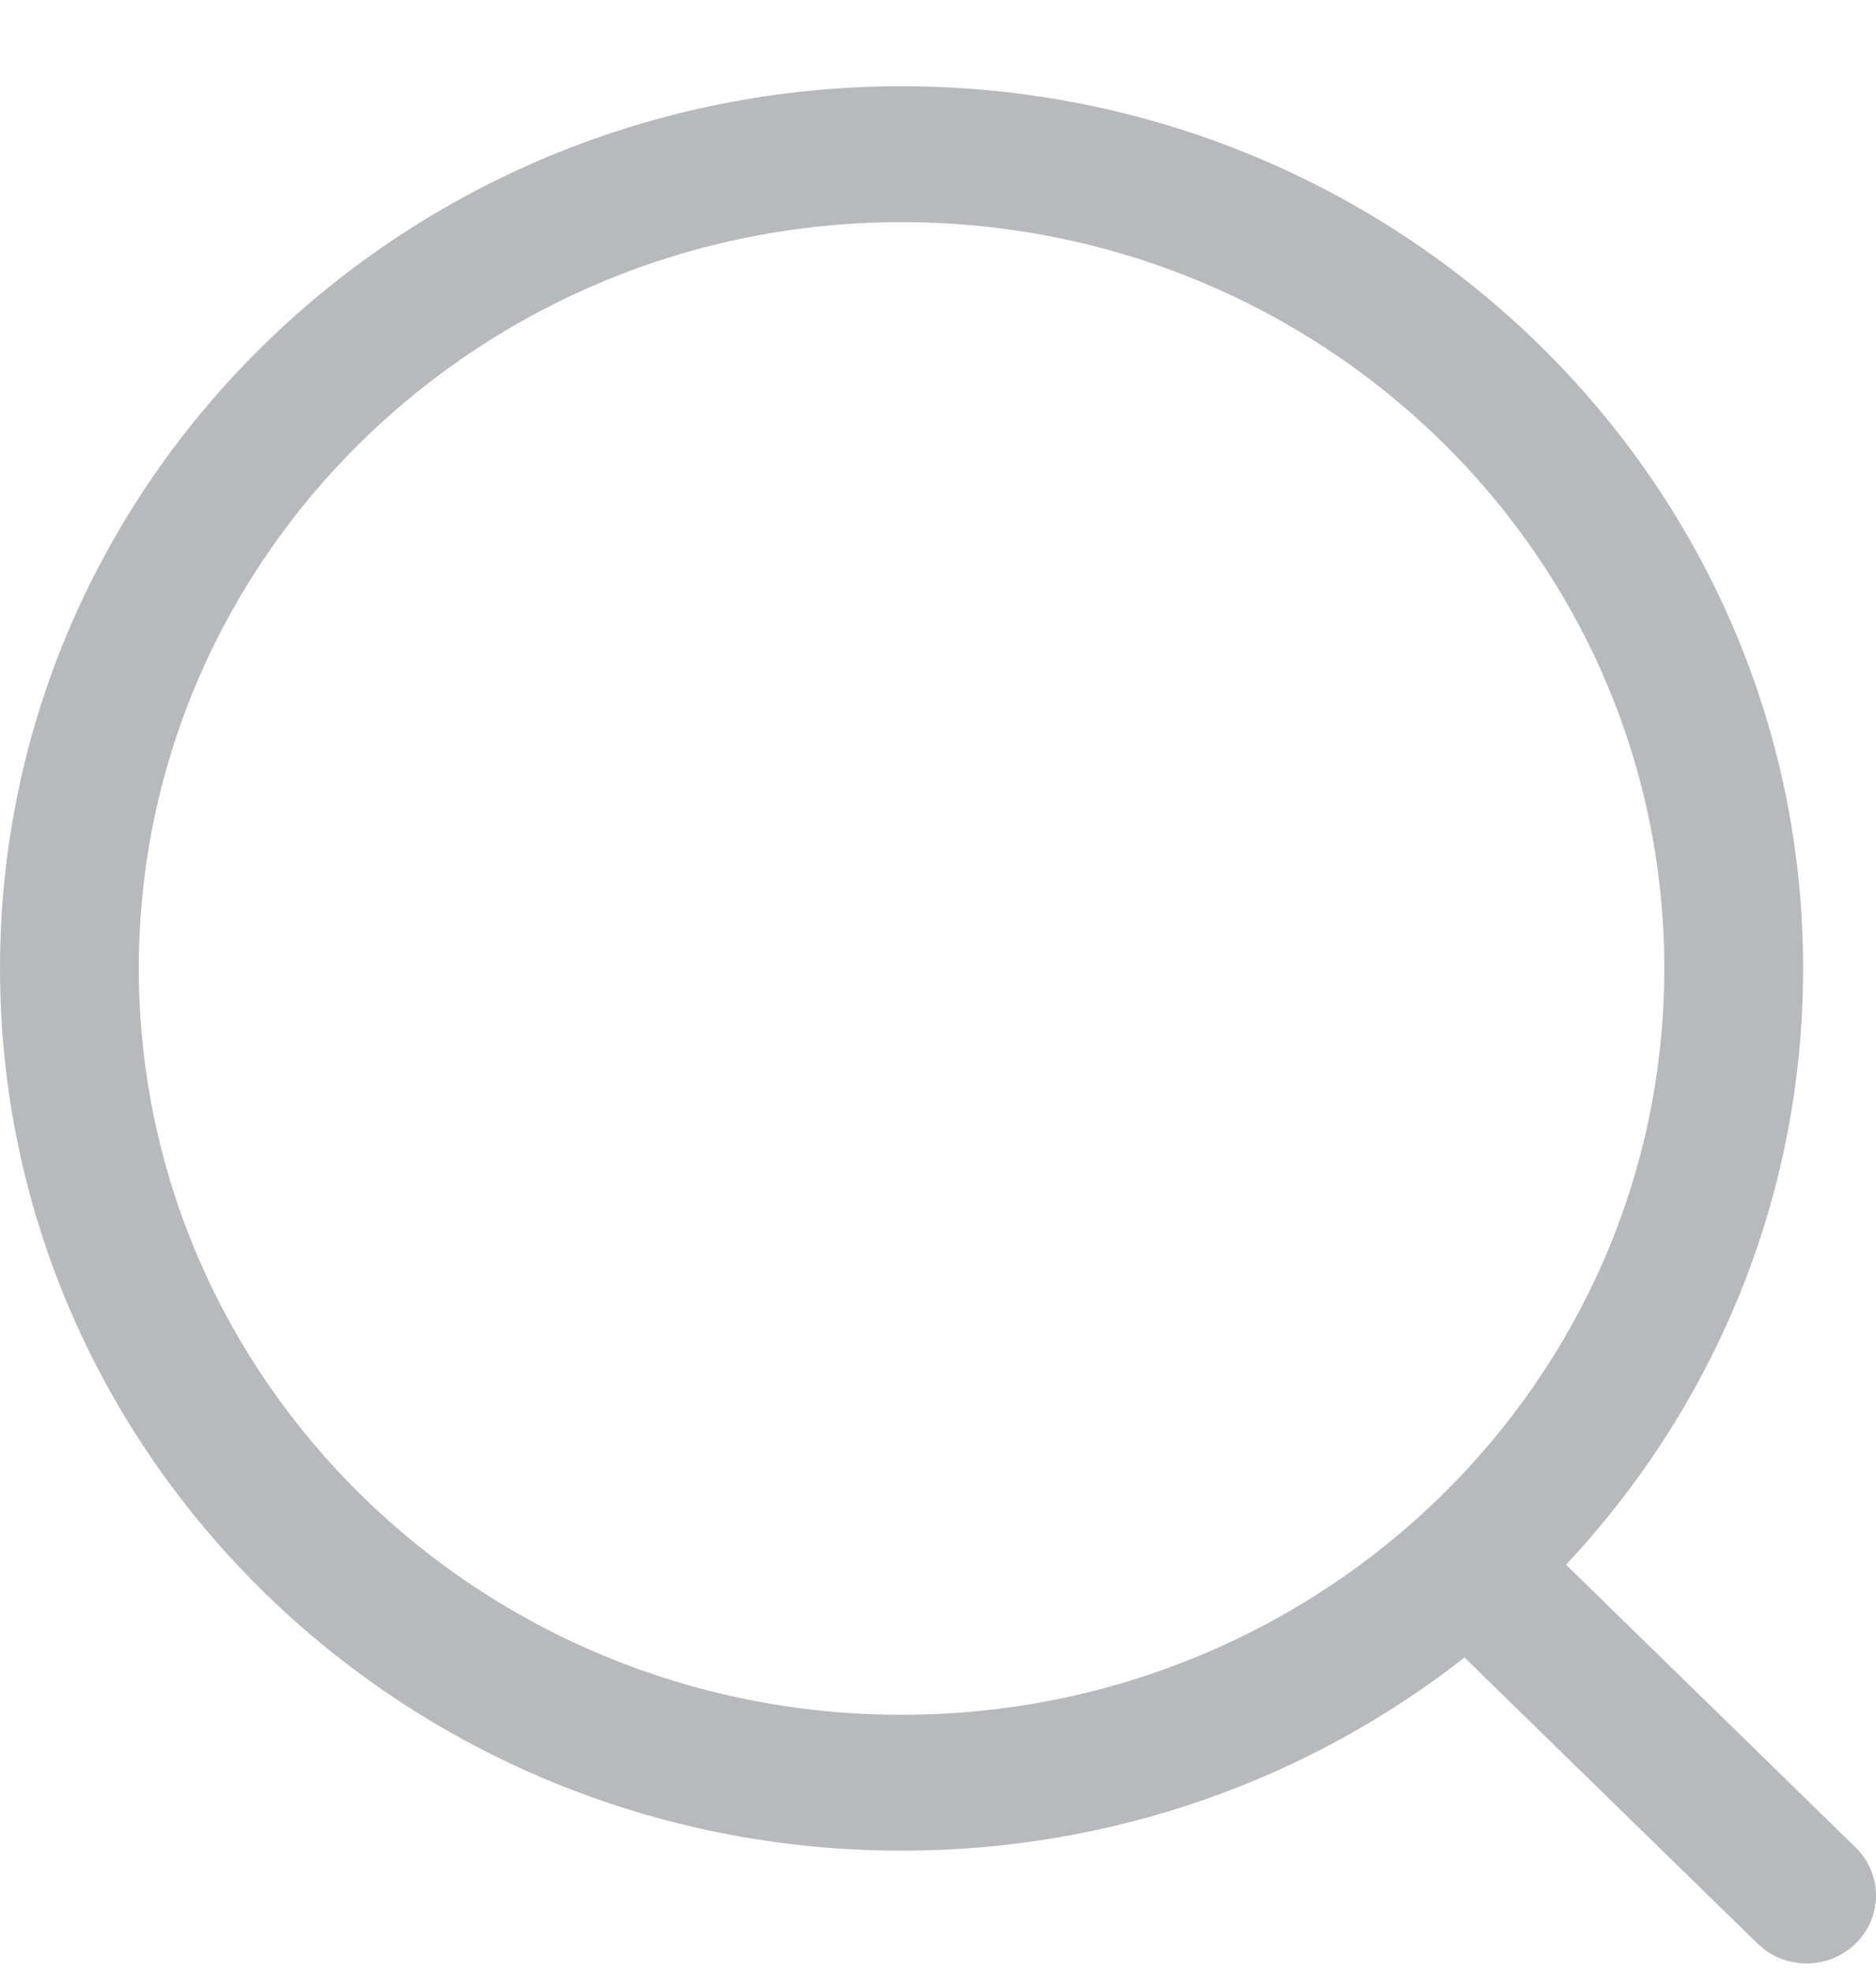 <svg width="20" height="21" viewBox="0 0 20 21" fill="none" xmlns="http://www.w3.org/2000/svg">
<path fill-rule="evenodd" clip-rule="evenodd" d="M9.612 0.919C4.303 0.919 0 5.127 0 10.318C0 15.509 4.303 19.718 9.612 19.718C11.882 19.718 13.968 18.948 15.613 17.66L18.737 20.708L18.82 20.778C19.11 20.988 19.521 20.964 19.784 20.706C20.073 20.423 20.072 19.965 19.782 19.683L16.695 16.671C18.265 14.998 19.223 12.768 19.223 10.318C19.223 5.127 14.92 0.919 9.612 0.919ZM9.612 2.367C14.102 2.367 17.743 5.927 17.743 10.318C17.743 14.71 14.102 18.27 9.612 18.27C5.121 18.27 1.48 14.71 1.48 10.318C1.48 5.927 5.121 2.367 9.612 2.367Z" fill="#B8B9BC"/>
</svg>
